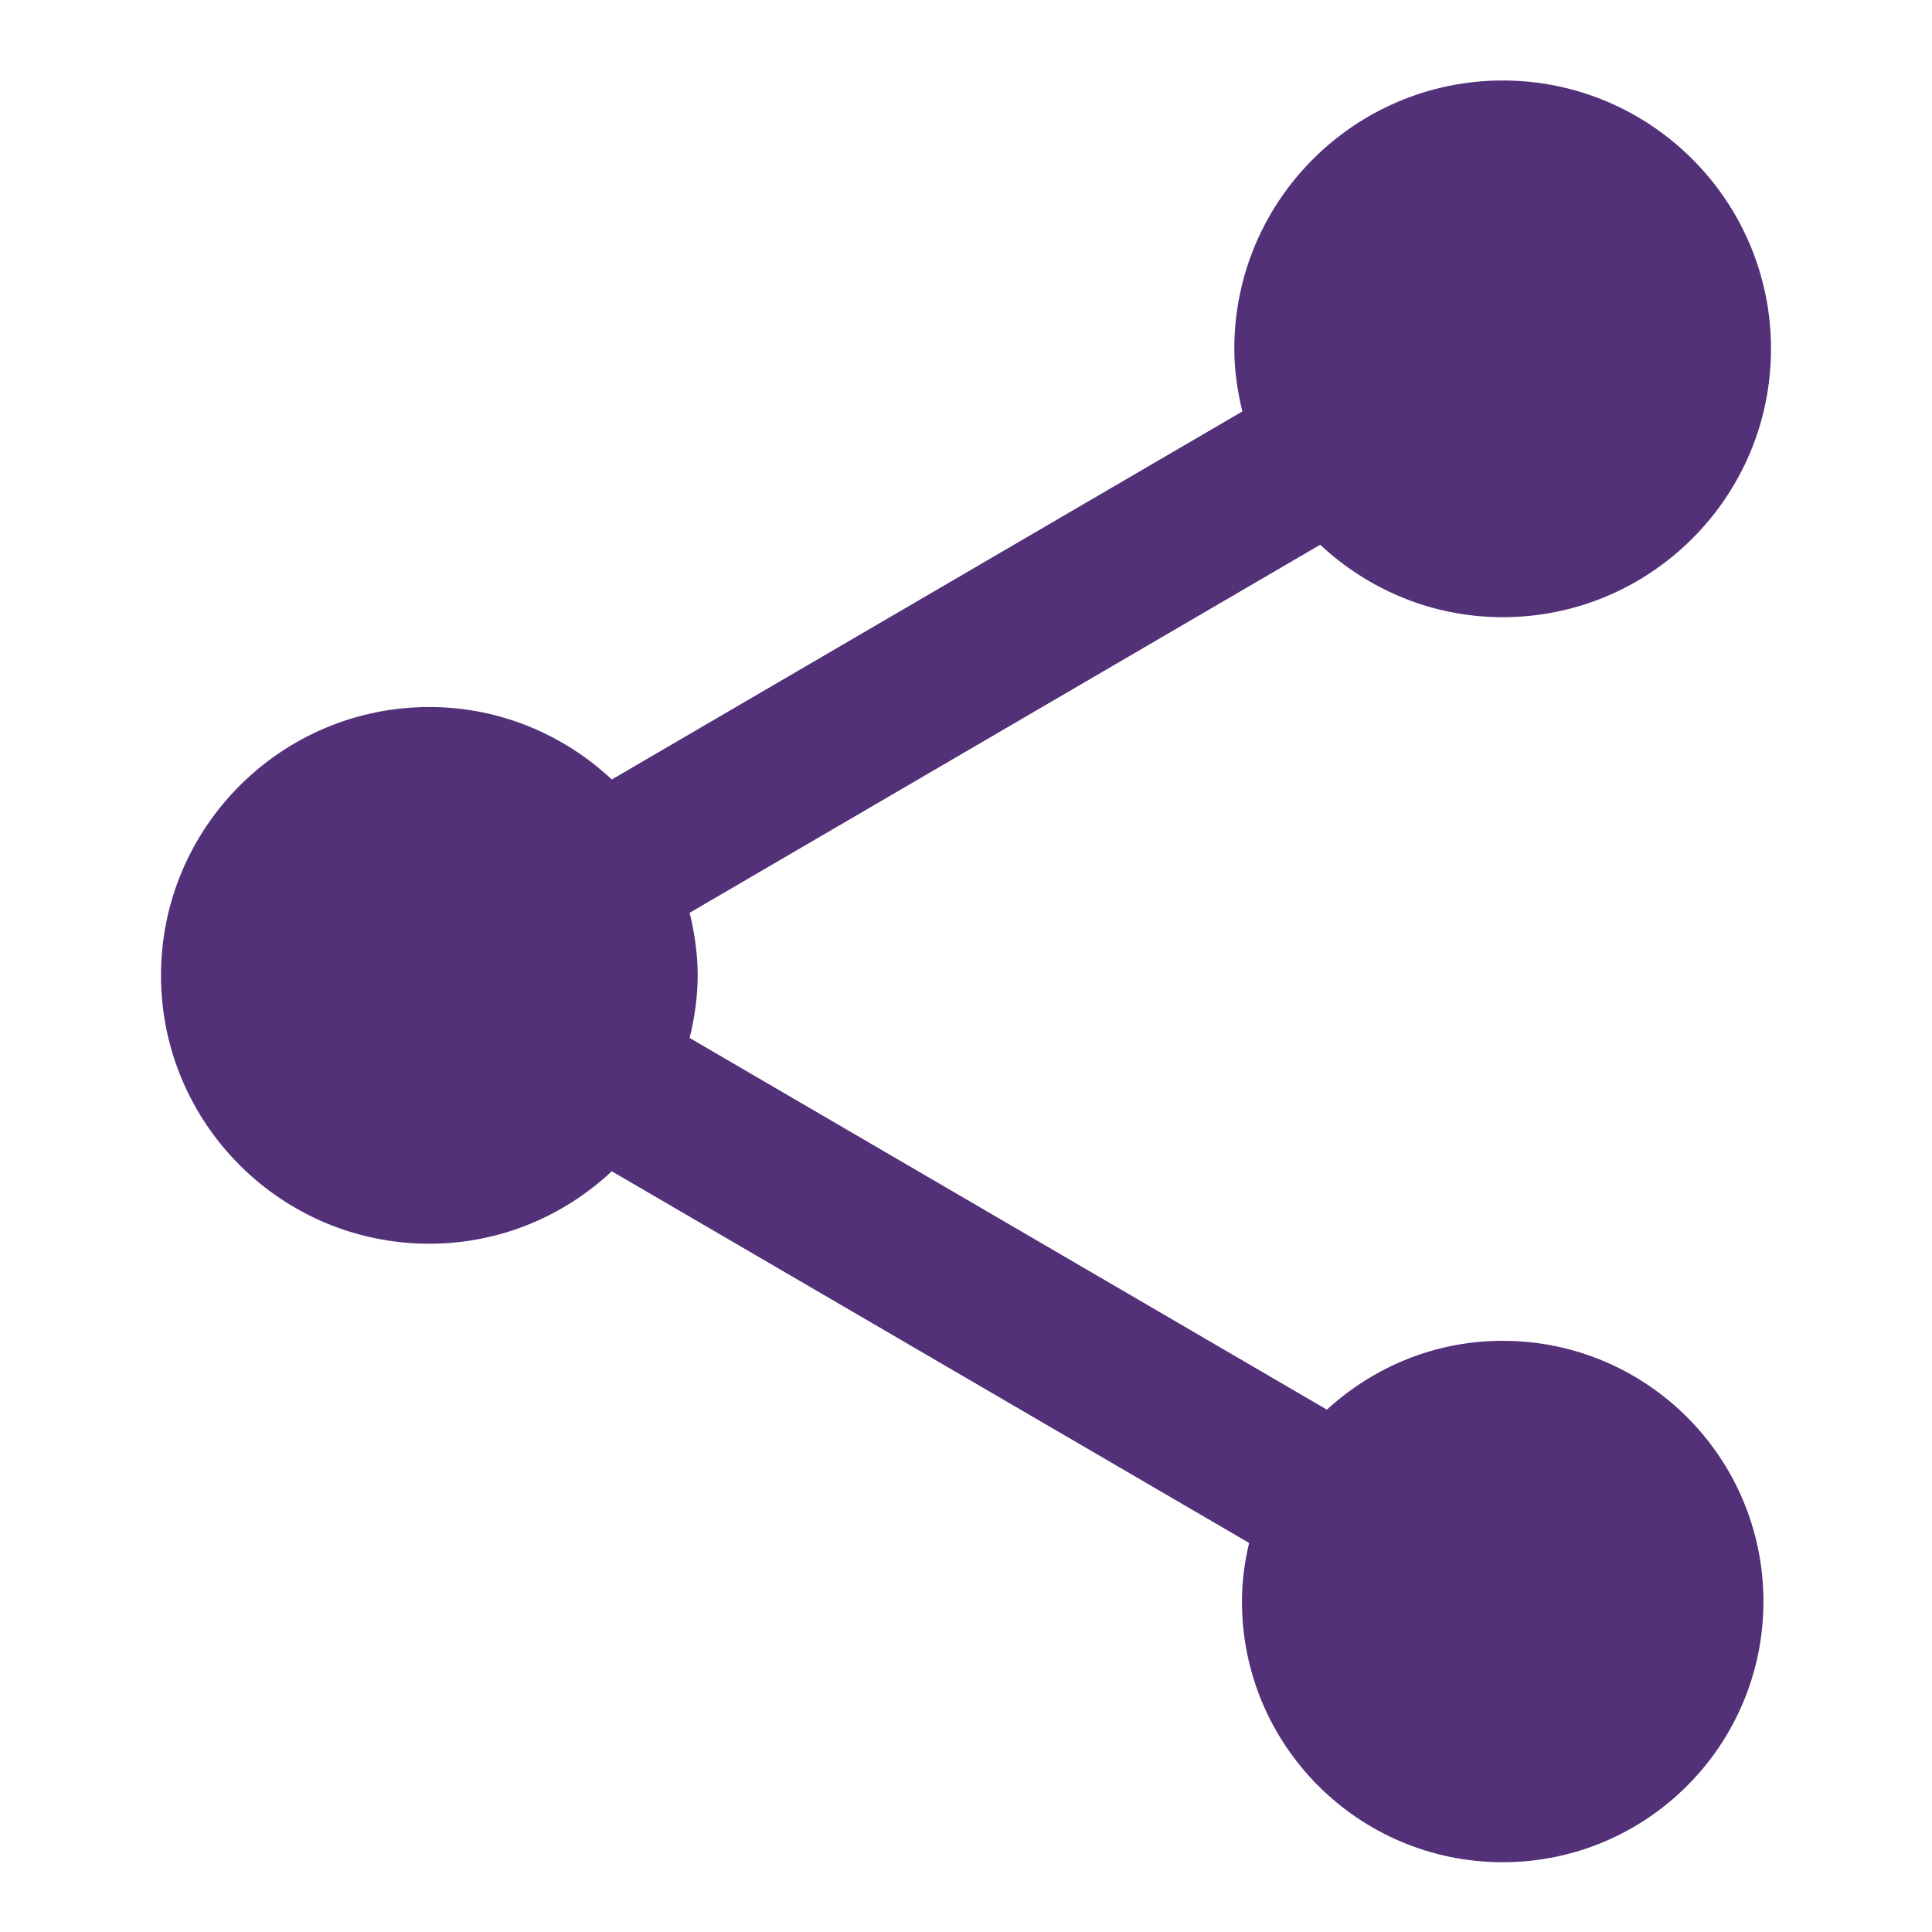 <?xml version="1.0" encoding="UTF-8"?>
<svg width="24px" height="24px" viewBox="0 0 24 24" version="1.1" xmlns="http://www.w3.org/2000/svg" xmlns:xlink="http://www.w3.org/1999/xlink">
    <title>app-share-android</title>
    <g id="app-share-android" stroke="none" stroke-width="1" fill="none" fill-rule="evenodd">
        <path d="M18.667,16.656 C17.822,16.656 17.061,16.983 16.483,17.511 L8.567,12.894 C8.628,12.644 8.667,12.383 8.667,12.117 C8.667,11.85 8.628,11.589 8.567,11.339 L16.4,6.767 C16.994,7.322 17.789,7.667 18.667,7.667 C20.506,7.667 22,6.172 22,4.333 C22,2.494 20.506,1 18.667,1 C16.828,1 15.333,2.494 15.333,4.333 C15.333,4.6 15.372,4.861 15.433,5.111 L7.6,9.683 C7.006,9.128 6.211,8.783 5.333,8.783 C3.494,8.783 2,10.278 2,12.117 C2,13.956 3.494,15.45 5.333,15.45 C6.211,15.45 7.006,15.106 7.6,14.55 L15.517,19.167 C15.461,19.4 15.428,19.644 15.428,19.894 C15.428,21.683 16.878,23.133 18.667,23.133 C20.456,23.133 21.906,21.683 21.906,19.894 C21.906,18.106 20.456,16.656 18.667,16.656 L18.667,16.656 Z" id="Path" fill="#523178" fill-rule="nonzero"></path>
    </g>
</svg>